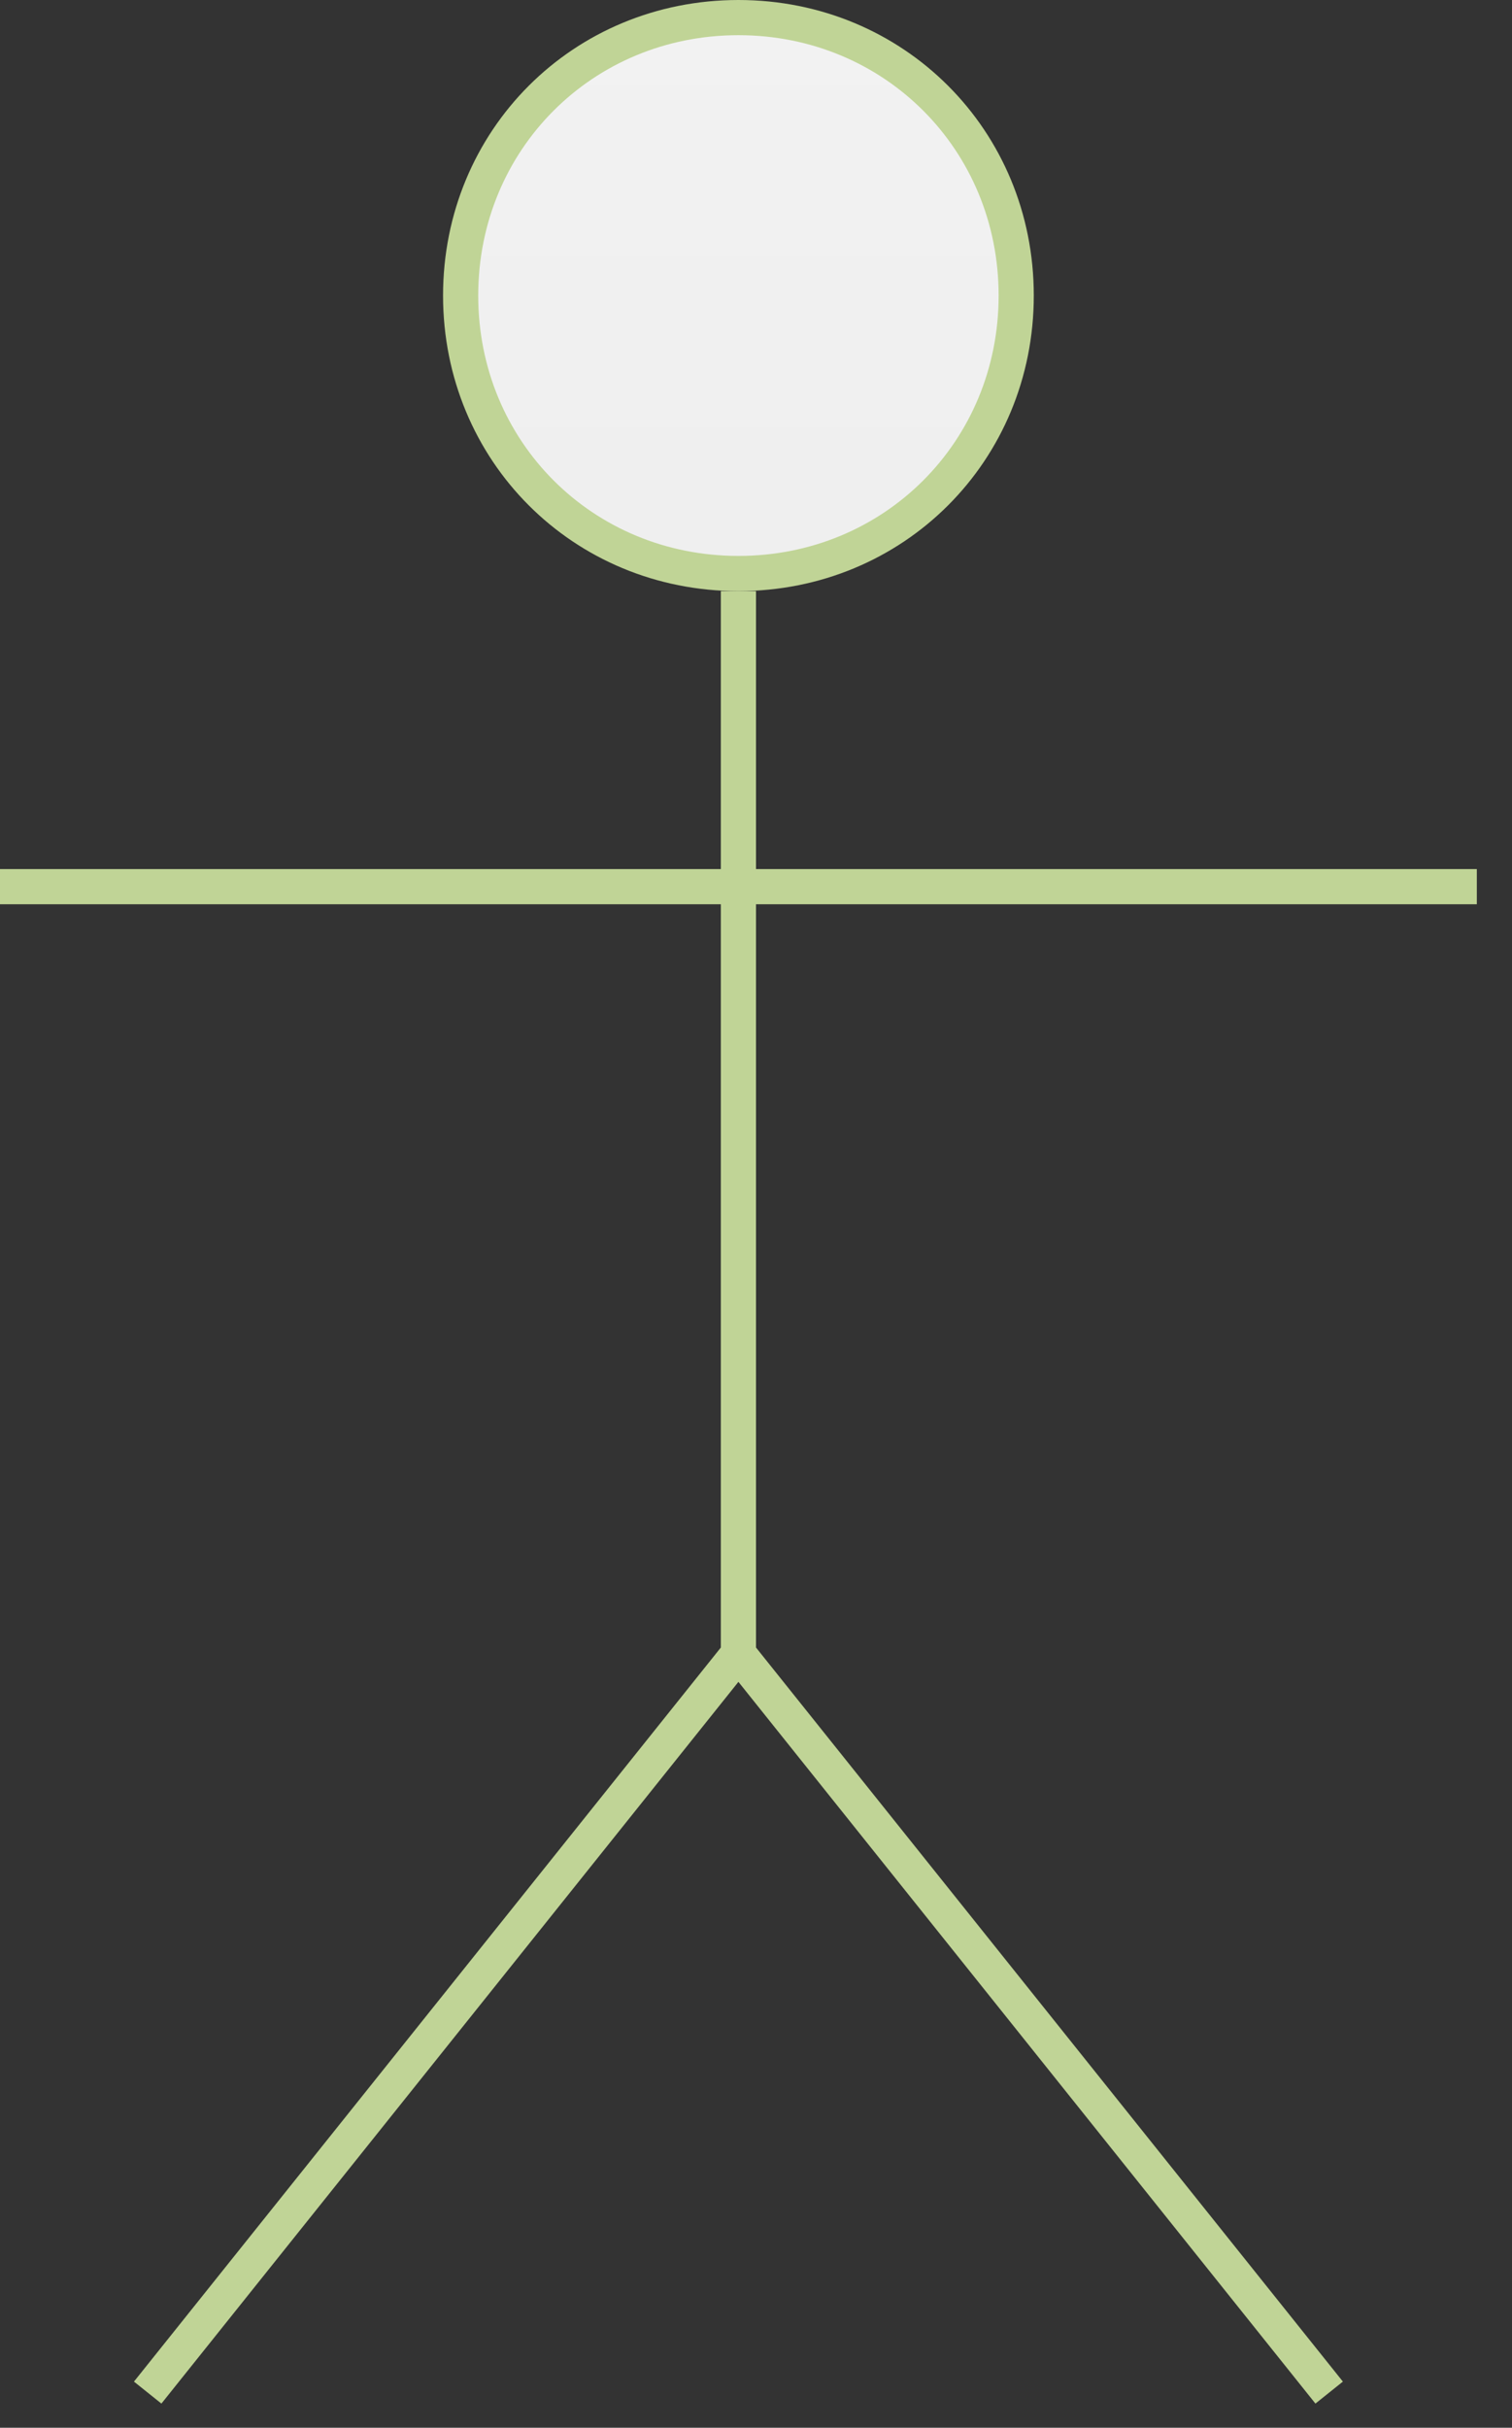 ﻿<?xml version="1.0" encoding="utf-8"?>
<svg version="1.1" xmlns:xlink="http://www.w3.org/1999/xlink" width="43px" height="69px" xmlns="http://www.w3.org/2000/svg">
  <rect width="100%" height="100%" fill="#333333" stroke="none"/>
  <defs>
    <linearGradient gradientUnits="userSpaceOnUse" x1="541" y1="205" x2="541" y2="273" id="LinearGradient85">
      <stop id="Stop86" stop-color="#c0d496" offset="0" />
      <stop id="Stop87" stop-color="#f2f2f2" offset="0" />
      <stop id="Stop88" stop-color="#e4e4e4" offset="1" />
      <stop id="Stop89" stop-color="#ffffff" offset="1" />
    </linearGradient>
  </defs>
  <g transform="matrix(1 0 0 1 -520 -205 )">
    <path d="M 541 205.5  C 545.424 205.5  548.9 208.976  548.9 213.4  C 548.9 217.824  545.424 221.3  541 221.3  C 536.576 221.3  533.1 217.824  533.1 213.4  C 533.1 208.976  536.576 205.5  541 205.5  Z " fill-rule="nonzero" fill="url(#LinearGradient85)" stroke="none" />
    <path d="M 541 205.5  C 545.424 205.5  548.9 208.976  548.9 213.4  C 548.9 217.824  545.424 221.3  541 221.3  C 536.576 221.3  533.1 217.824  533.1 213.4  C 533.1 208.976  536.576 205.5  541 205.5  Z " stroke-width="1" stroke="#c0d496" fill="none" />
    <path d="M 520 230.2  L 562 230.2  M 541 221.8  L 541 252  M 524.2 273  L 541 252  M 541 252  L 557.8 273  " stroke-width="1" stroke="#c0d496" fill="none" />
  </g>
</svg>